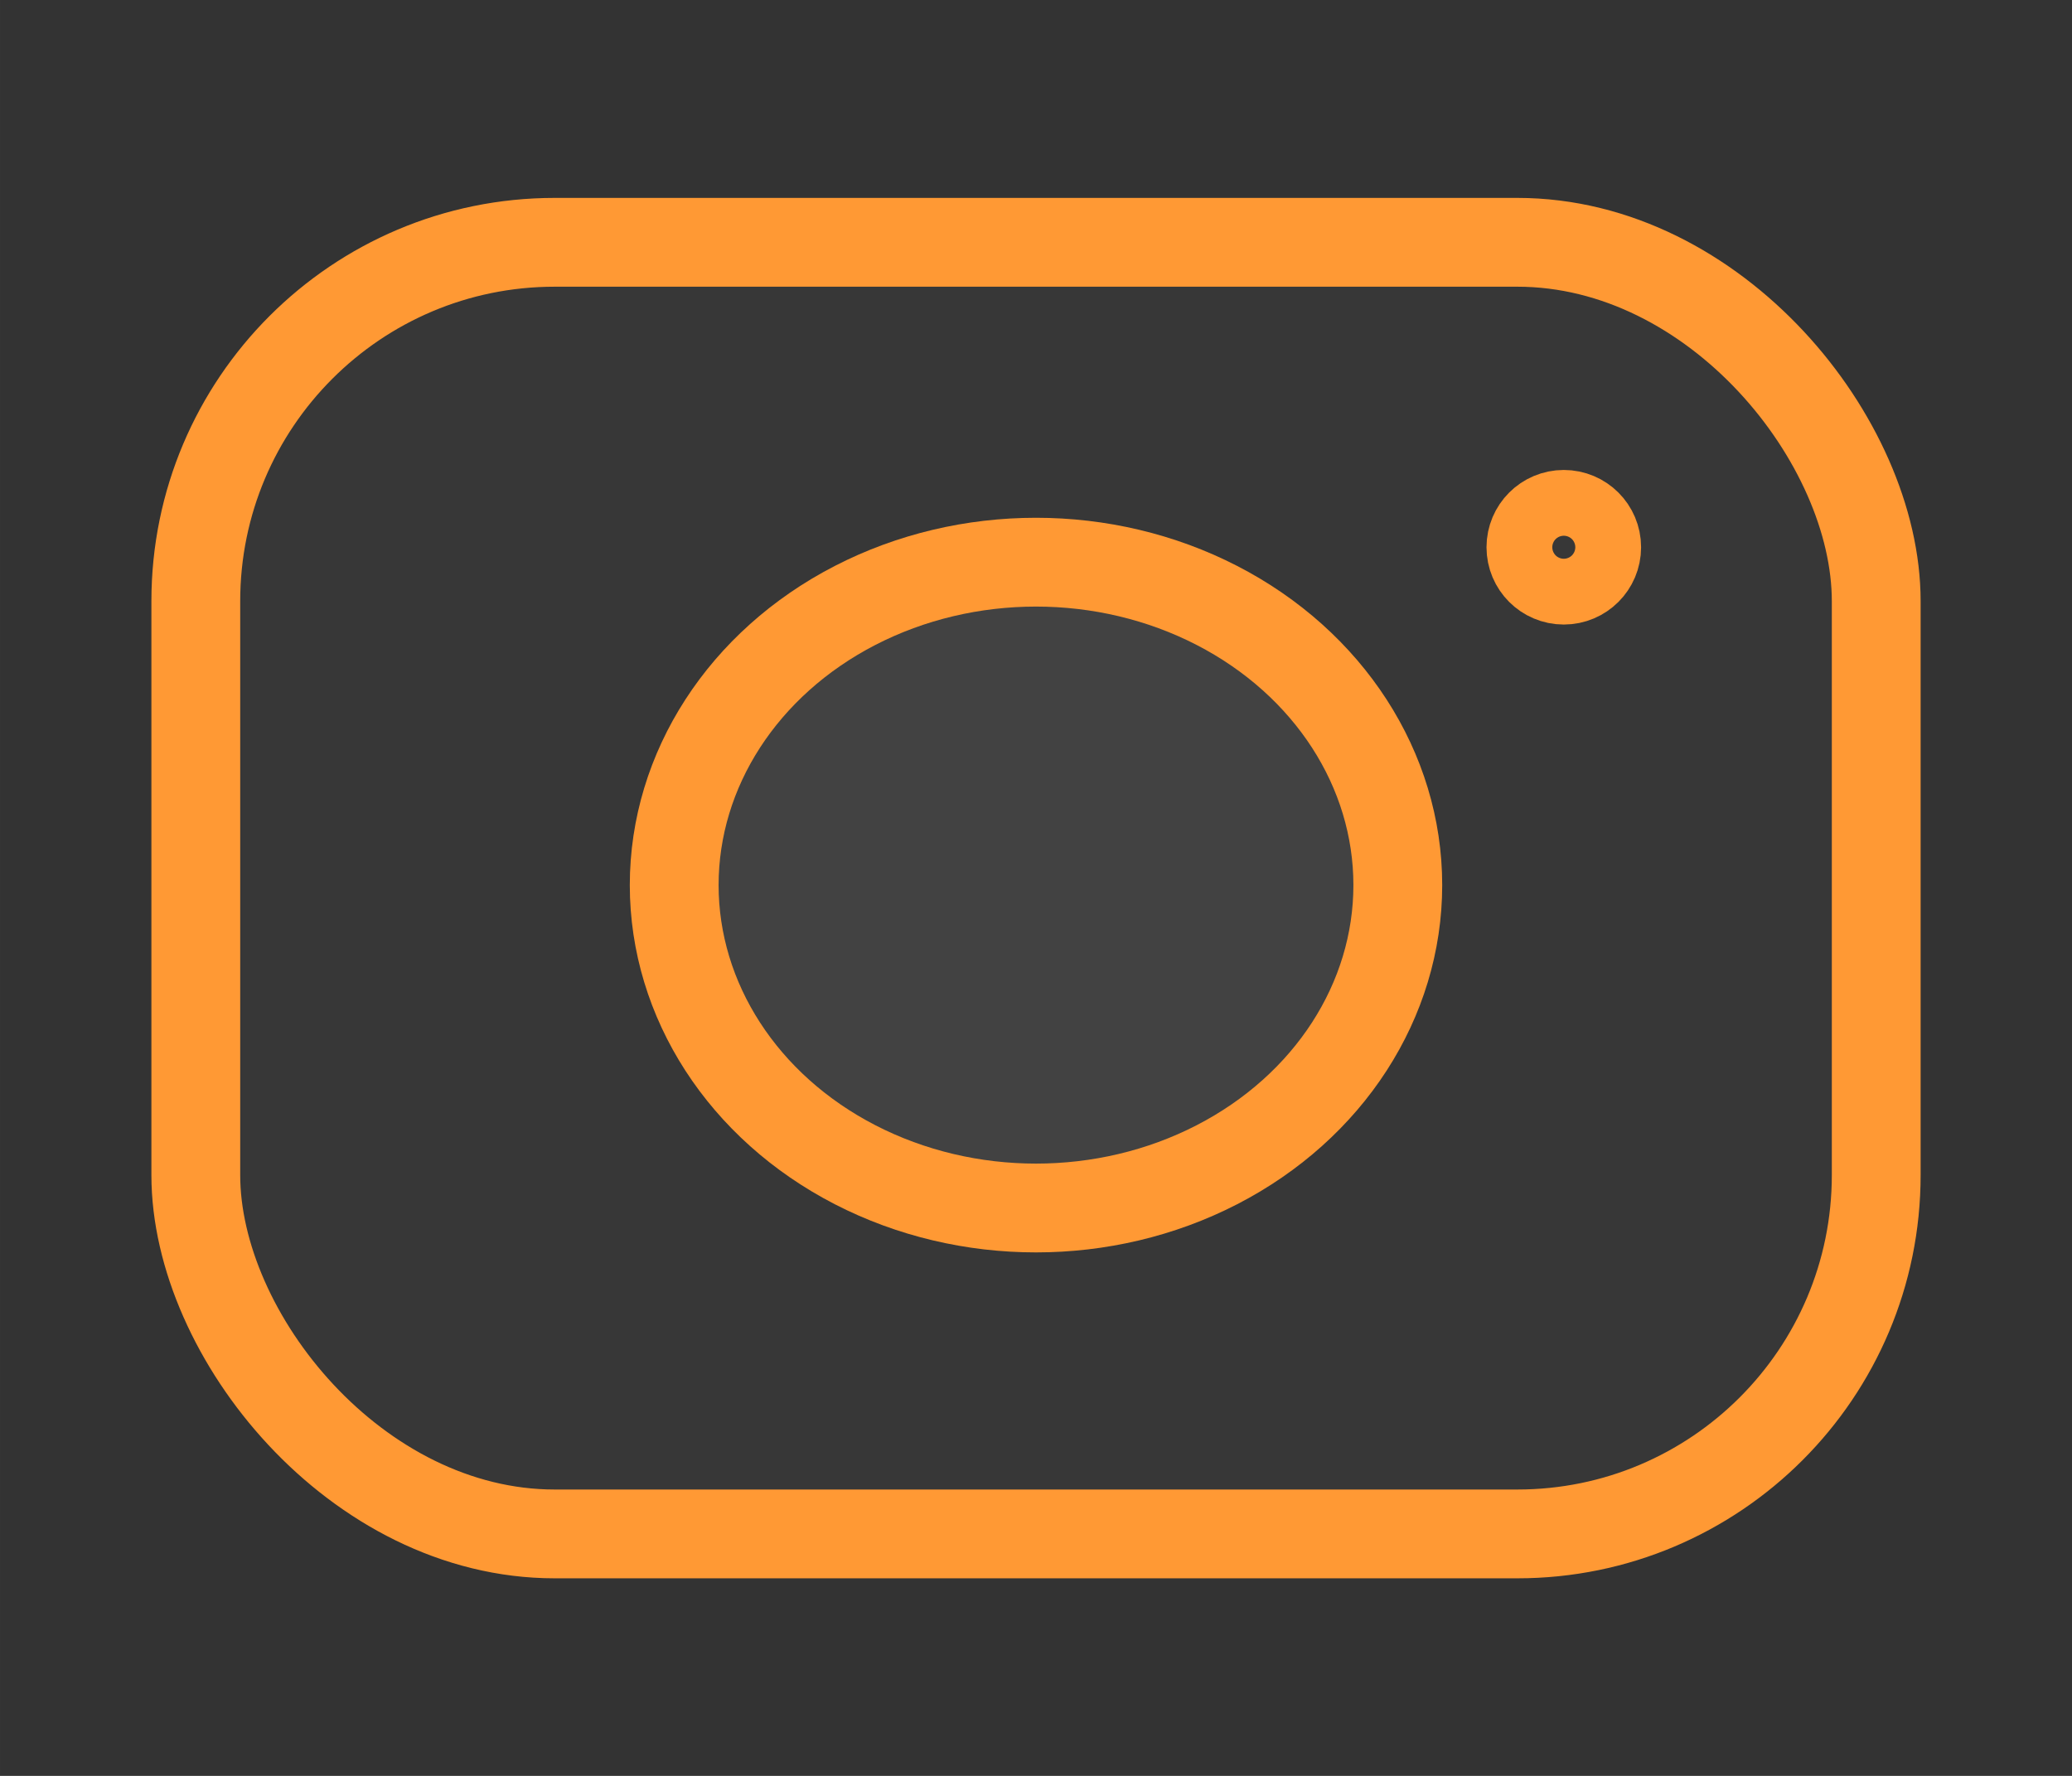 <?xml version="1.0" encoding="UTF-8"?>
<!-- Created with Inkscape (http://www.inkscape.org/) -->
<svg width="350" height="300" version="1.1" viewBox="0 0 92.604 79.375" xmlns="http://www.w3.org/2000/svg" xmlns:cc="http://creativecommons.org/ns#" xmlns:dc="http://purl.org/dc/elements/1.1/" xmlns:rdf="http://www.w3.org/1999/02/22-rdf-syntax-ns#">
 <rect x="0" y="0" width="92.604" height="79.375" fill="#333333" stroke="none"/>
 <g transform="translate(0 -217.62)" stroke="#ff9934" stroke-linecap="square" stroke-linejoin="round" stroke-width="3.969">
  <rect x="8.751" y="228.45" width="75.103" height="57.73" ry="16.039" fill="#fff" fill-opacity=".021"/>
  <ellipse transform="scale(1,-1)" cx="46.302" cy="-257.18" rx="16.17" ry="14.433" fill="#fff" fill-opacity=".058"/>
  <circle transform="scale(1,-1)" cx="69.891" cy="-242.08" r="1.47" fill-opacity="0"/>
 </g>
</svg>
